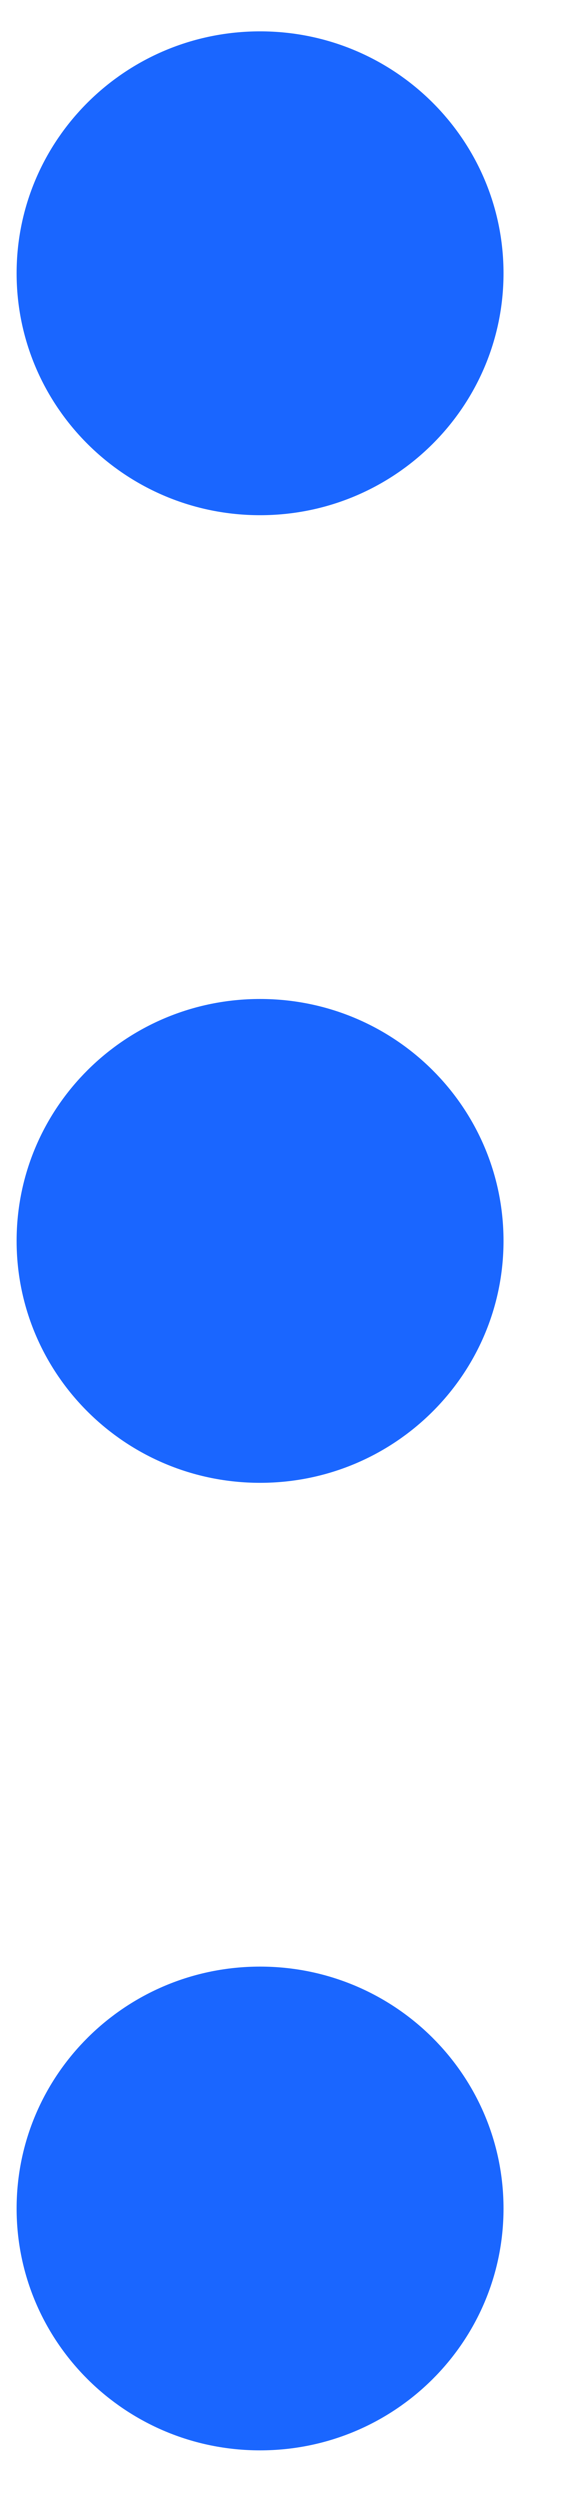 <svg width="6" height="26" viewBox="0 0 6 26" fill="none" xmlns="http://www.w3.org/2000/svg">
<path d="M2.709 5.358C4.11 5.358 5.245 4.231 5.245 2.842C5.245 1.453 4.11 0.326 2.709 0.326C1.308 0.326 0.173 1.453 0.173 2.842C0.173 4.231 1.308 5.358 2.709 5.358Z" fill="#1A66FF"/>
<path d="M2.709 15.421C4.11 15.421 5.245 14.294 5.245 12.905C5.245 11.515 4.11 10.389 2.709 10.389C1.308 10.389 0.173 11.515 0.173 12.905C0.173 14.294 1.308 15.421 2.709 15.421Z" fill="#1A66FF"/>
<path d="M2.709 25.483C4.11 25.483 5.245 24.357 5.245 22.968C5.245 21.578 4.11 20.452 2.709 20.452C1.308 20.452 0.173 21.578 0.173 22.968C0.173 24.357 1.308 25.483 2.709 25.483Z" fill="#1A66FF"/>
</svg>
